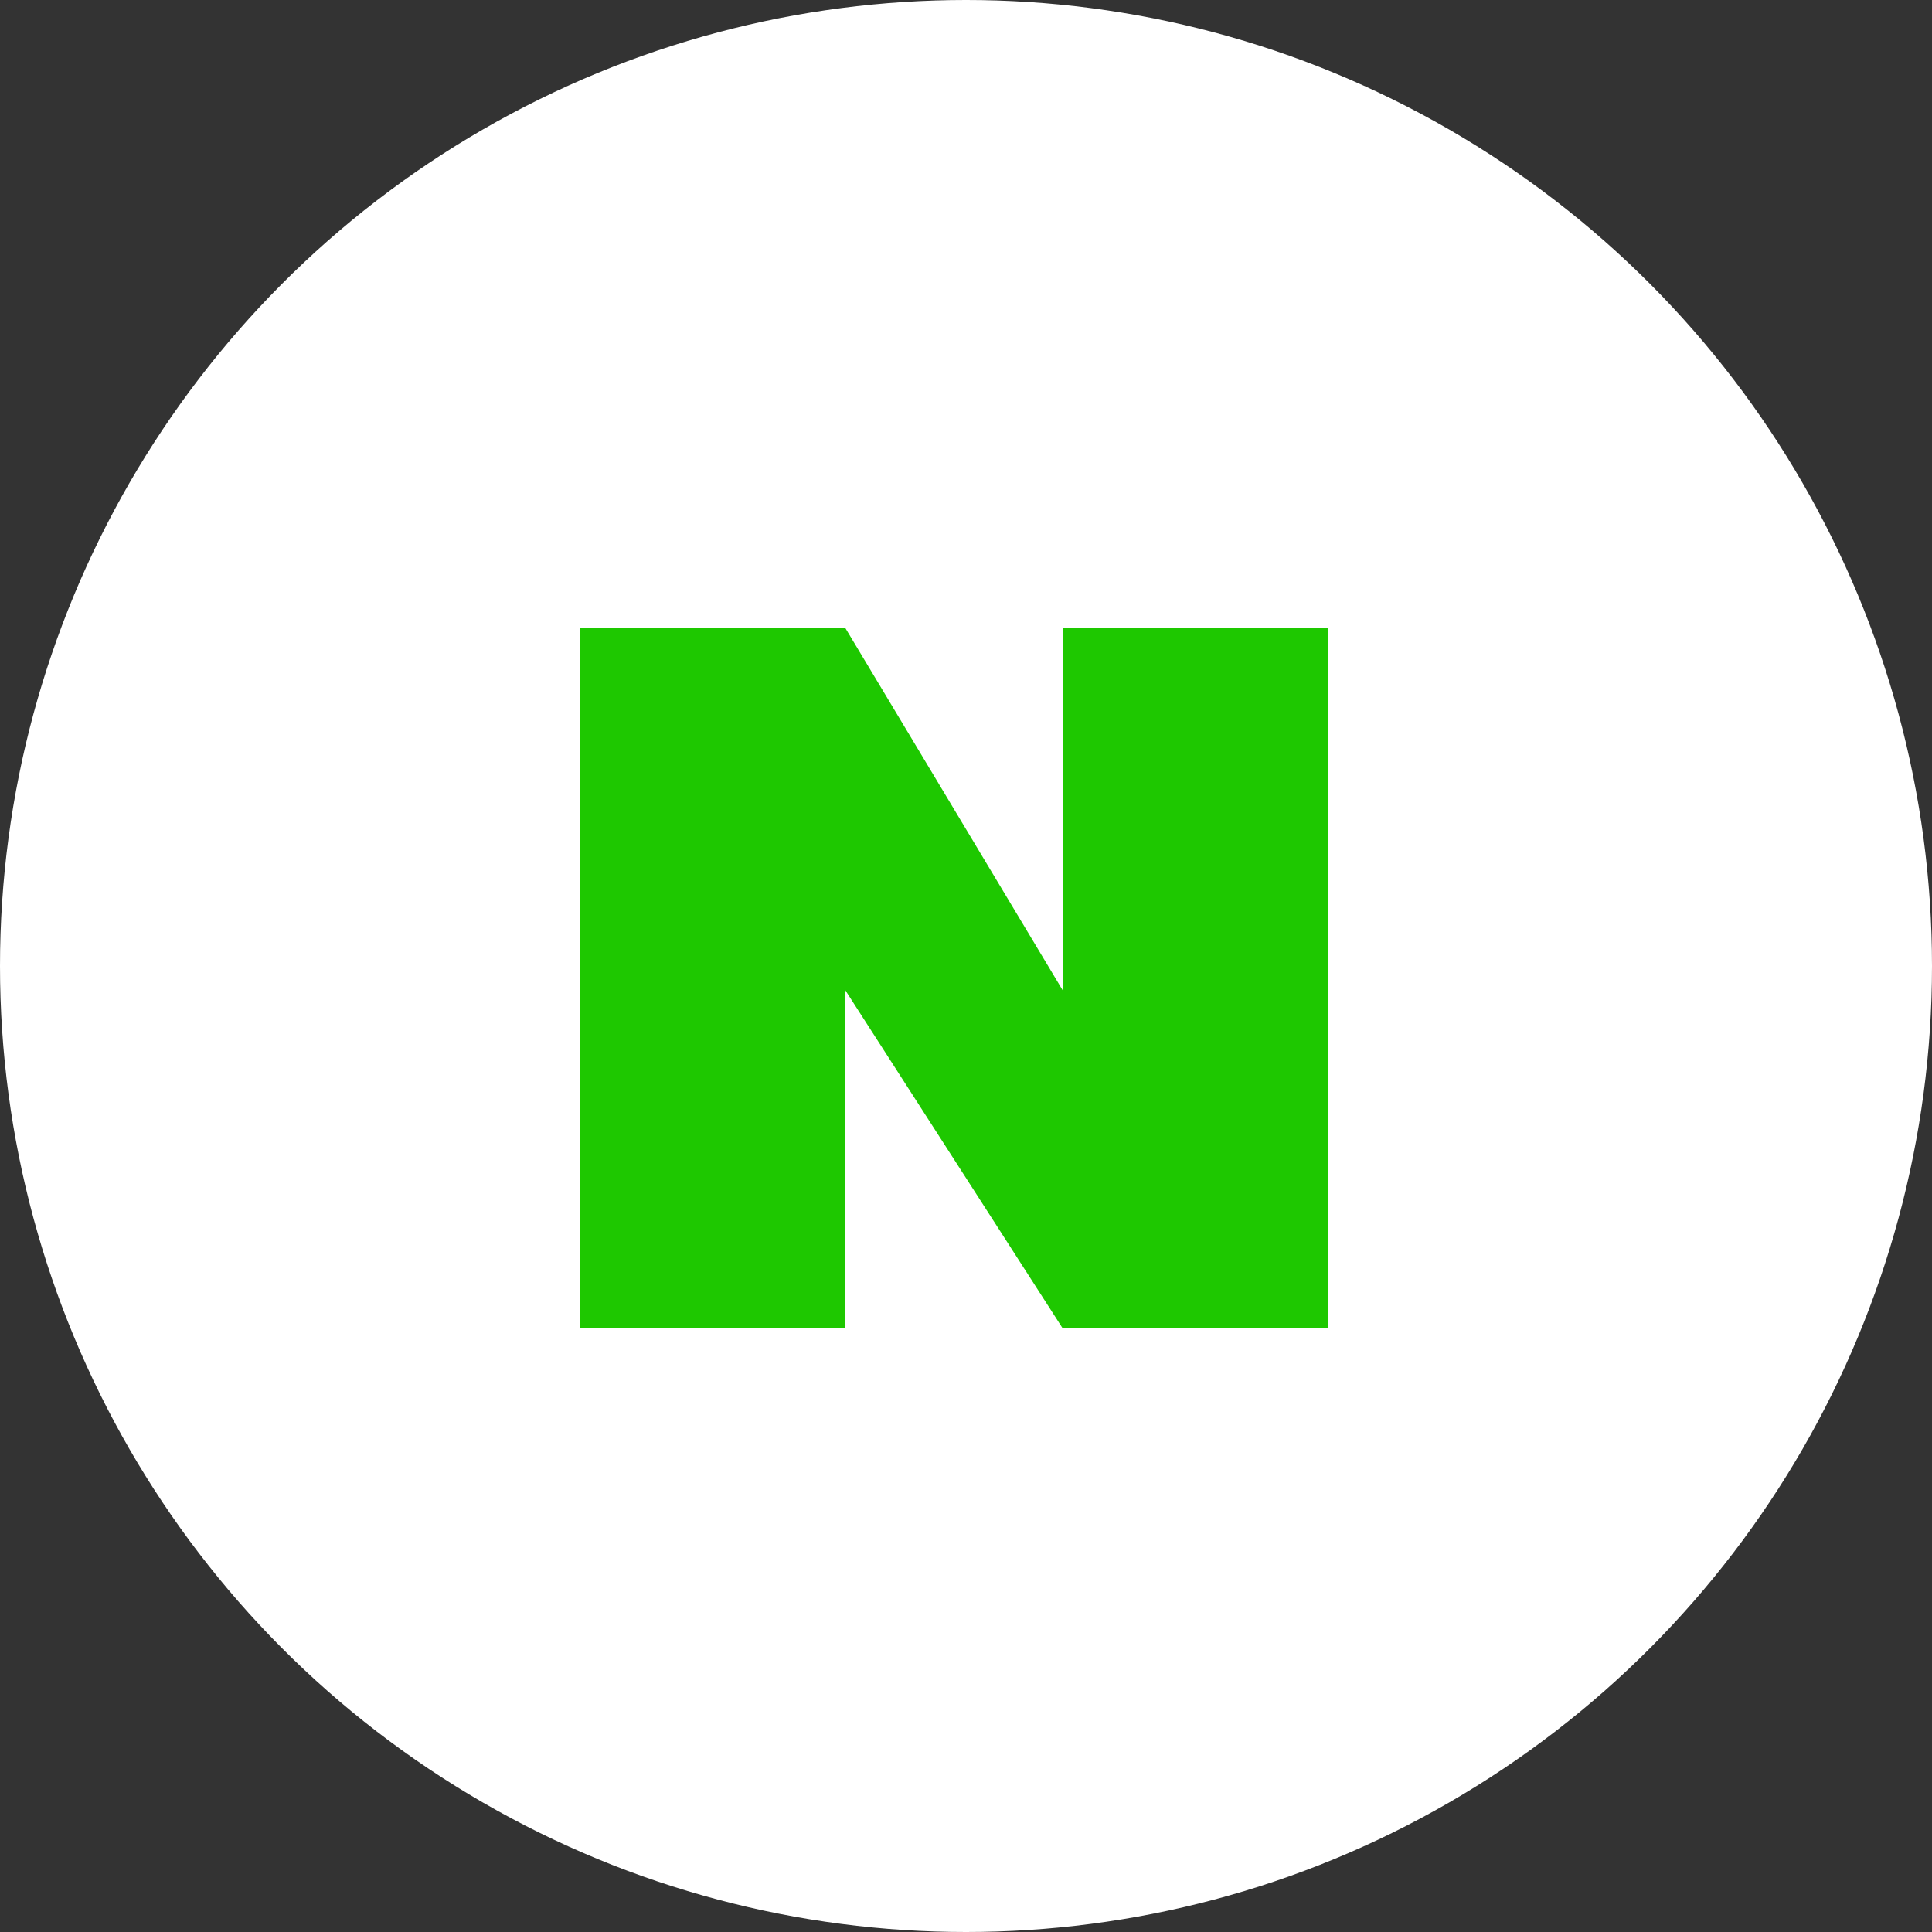 <svg width="40" height="40" viewBox="0 0 40 40" fill="none" xmlns="http://www.w3.org/2000/svg">
<rect x="0" y="0" width="40" height="40" fill="#333333" stroke="none"/>
<g id="Group 1000003428">
<circle id="Ellipse 329" cx="20" cy="20" r="20" fill="white"/>
<path id="Vector 248" d="M12 27.5V13H17.5L22 20.5V13H27.5V27.5H22L17.5 20.5V27.5H12Z" fill="#1EC800"/>
</g>
</svg>
